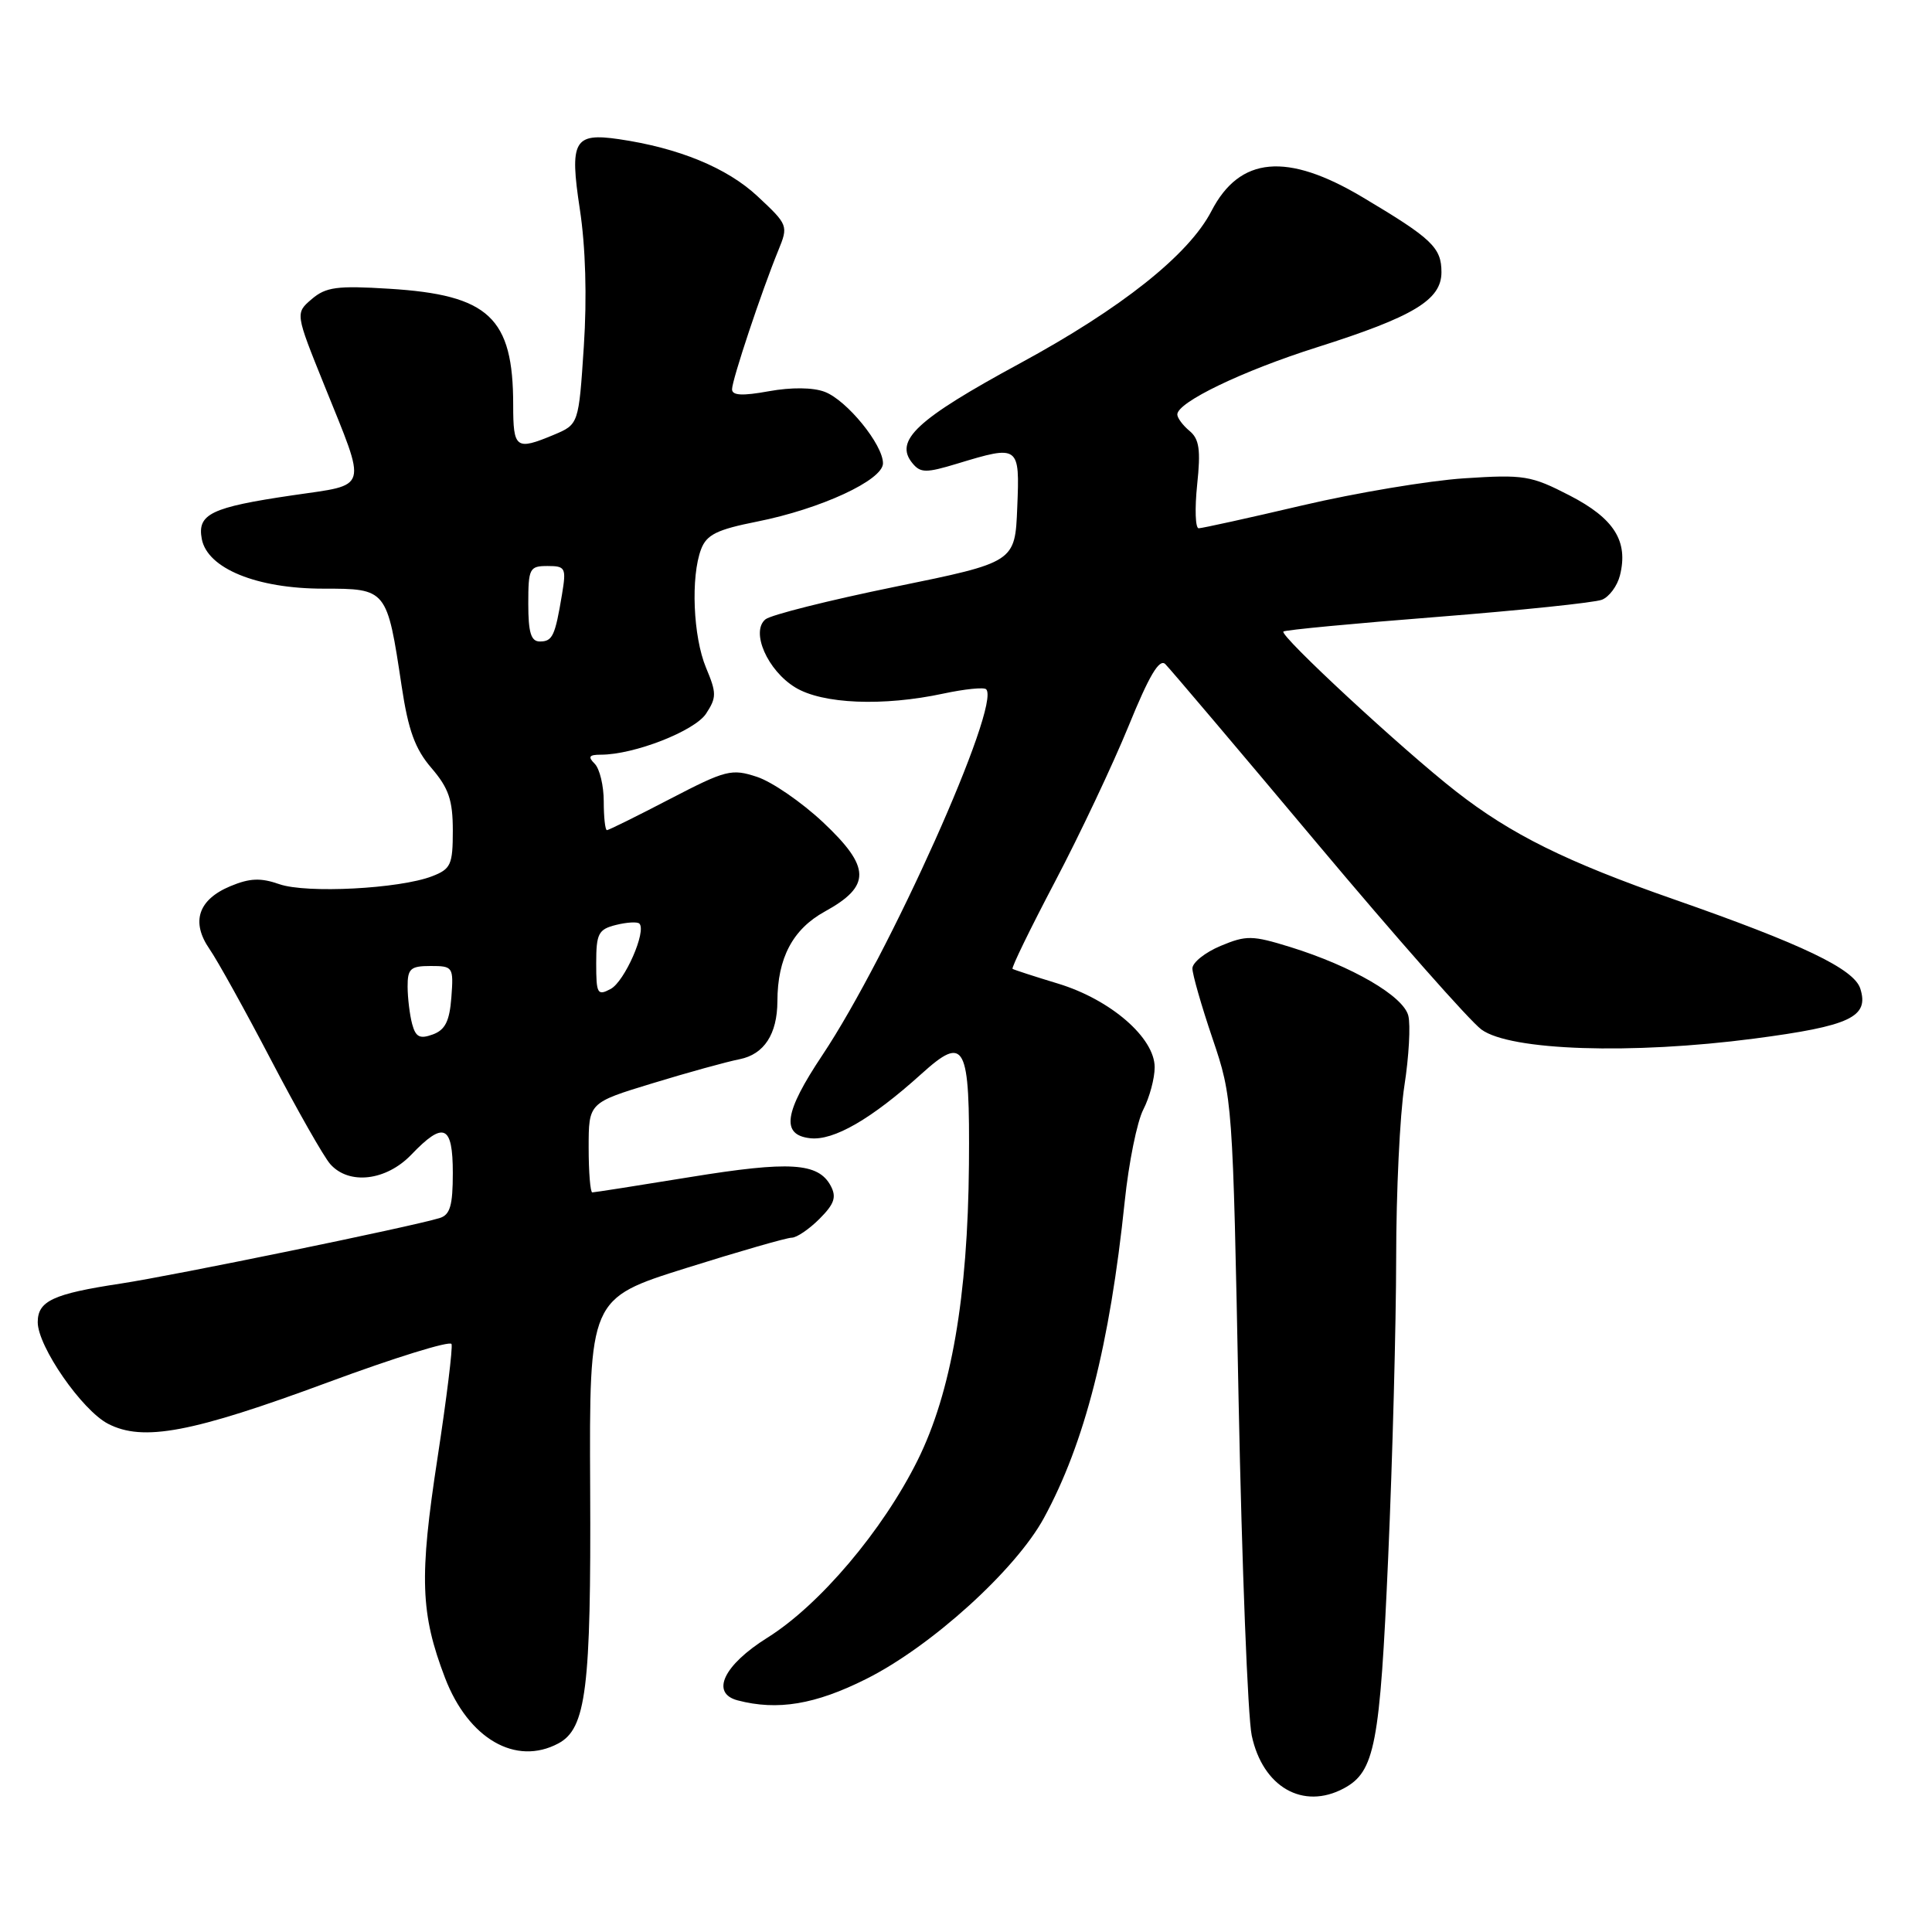 <?xml version="1.0" encoding="UTF-8" standalone="no"?>
<!DOCTYPE svg PUBLIC "-//W3C//DTD SVG 1.1//EN" "http://www.w3.org/Graphics/SVG/1.1/DTD/svg11.dtd" >
<svg xmlns="http://www.w3.org/2000/svg" xmlns:xlink="http://www.w3.org/1999/xlink" version="1.1" viewBox="0 0 256 256">
 <g >
 <path fill="currentColor"
d=" M 178.06 236.97 C 182.18 234.76 182.85 231.25 183.94 206.40 C 184.52 193.25 184.99 175.39 185.00 166.69 C 185.00 158.00 185.49 147.72 186.09 143.86 C 186.69 140.00 186.92 135.83 186.61 134.59 C 185.96 131.99 179.18 128.04 170.98 125.49 C 165.93 123.93 165.15 123.91 161.73 125.34 C 159.68 126.20 158.00 127.54 158.00 128.32 C 158.00 129.10 159.20 133.29 160.67 137.62 C 163.32 145.45 163.35 145.77 164.12 185.50 C 164.56 207.50 165.34 227.51 165.86 229.96 C 167.31 236.79 172.65 239.86 178.06 236.97 Z  M 73.99 231.01 C 77.67 229.04 78.33 223.74 78.20 197.28 C 78.08 172.06 78.08 172.06 90.90 168.03 C 97.96 165.81 104.26 164.00 104.91 164.00 C 105.56 164.00 107.21 162.88 108.58 161.51 C 110.56 159.53 110.87 158.62 110.07 157.12 C 108.42 154.06 104.65 153.82 91.44 155.97 C 84.57 157.09 78.74 158.00 78.48 158.00 C 78.22 158.00 78.00 155.33 78.00 152.06 C 78.00 146.12 78.00 146.12 86.43 143.55 C 91.07 142.13 96.28 140.69 98.01 140.35 C 101.25 139.70 102.99 137.03 103.01 132.68 C 103.02 126.95 105.04 123.13 109.28 120.79 C 115.45 117.40 115.40 114.92 109.04 108.94 C 106.21 106.29 102.29 103.59 100.31 102.94 C 96.94 101.83 96.20 102.01 88.77 105.87 C 84.41 108.14 80.65 110.00 80.42 110.00 C 80.19 110.00 80.00 108.29 80.00 106.20 C 80.00 104.11 79.46 101.86 78.80 101.20 C 77.87 100.27 78.05 100.00 79.62 100.00 C 84.02 100.00 92.04 96.87 93.56 94.56 C 94.96 92.42 94.96 91.83 93.55 88.47 C 91.84 84.36 91.51 76.43 92.90 72.77 C 93.63 70.85 95.00 70.17 100.29 69.12 C 108.75 67.44 117.00 63.62 117.00 61.39 C 117.00 58.91 112.21 53.03 109.28 51.92 C 107.73 51.33 104.87 51.30 101.88 51.84 C 98.36 52.48 97.00 52.41 97.00 51.58 C 97.00 50.34 100.92 38.58 103.13 33.18 C 104.47 29.90 104.43 29.79 100.37 26.00 C 96.33 22.23 89.92 19.60 82.00 18.44 C 76.05 17.57 75.45 18.66 76.83 27.71 C 77.59 32.67 77.79 39.39 77.36 45.90 C 76.68 56.23 76.68 56.23 73.37 57.62 C 68.36 59.71 68.00 59.45 68.00 53.65 C 68.00 42.08 64.79 39.07 51.56 38.26 C 44.68 37.83 43.18 38.03 41.31 39.63 C 39.12 41.50 39.12 41.50 42.97 51.04 C 48.67 65.18 48.97 64.13 38.77 65.63 C 27.95 67.22 26.11 68.11 26.74 71.43 C 27.49 75.33 34.03 78.00 42.84 78.00 C 51.26 78.00 51.28 78.02 53.22 90.92 C 54.10 96.78 55.00 99.25 57.18 101.78 C 59.46 104.44 60.00 106.03 60.00 110.06 C 60.00 114.58 59.74 115.15 57.25 116.11 C 52.94 117.77 40.61 118.41 37.02 117.16 C 34.54 116.29 33.09 116.35 30.51 117.43 C 26.26 119.21 25.28 122.16 27.76 125.75 C 28.81 127.26 32.49 133.90 35.94 140.50 C 39.39 147.10 42.91 153.29 43.76 154.25 C 46.24 157.05 51.17 156.47 54.50 153.00 C 58.79 148.52 60.00 149.05 60.00 155.43 C 60.00 159.74 59.64 160.98 58.25 161.40 C 54.41 162.57 23.04 169.01 16.00 170.08 C 7.03 171.44 5.00 172.38 5.00 175.20 C 5.00 178.41 10.86 186.87 14.32 188.66 C 18.96 191.06 25.43 189.84 43.50 183.15 C 52.30 179.89 59.65 177.62 59.83 178.09 C 60.01 178.57 59.17 185.36 57.97 193.20 C 55.54 209.03 55.71 213.79 58.97 222.33 C 62.06 230.39 68.34 234.03 73.99 231.01 Z  M 114.76 222.48 C 123.37 218.18 134.58 208.02 138.32 201.15 C 143.73 191.22 147.05 178.20 149.03 159.21 C 149.56 154.09 150.67 148.60 151.50 147.01 C 152.32 145.41 153.00 142.89 153.00 141.42 C 153.00 137.51 147.17 132.46 140.22 130.34 C 137.08 129.39 134.35 128.50 134.17 128.38 C 133.98 128.26 136.51 123.07 139.79 116.83 C 143.07 110.60 147.45 101.32 149.54 96.21 C 152.26 89.53 153.62 87.22 154.41 88.00 C 155.01 88.59 164.05 99.26 174.50 111.72 C 184.95 124.18 194.76 135.29 196.30 136.42 C 200.13 139.22 216.18 139.75 232.44 137.62 C 245.17 135.95 247.69 134.76 246.50 131.00 C 245.67 128.39 238.89 125.14 221.81 119.17 C 207.54 114.19 200.23 110.57 192.92 104.86 C 185.85 99.34 169.47 84.17 170.06 83.68 C 170.30 83.47 179.50 82.60 190.50 81.74 C 201.50 80.87 211.29 79.85 212.26 79.47 C 213.23 79.09 214.30 77.64 214.65 76.25 C 215.79 71.72 213.89 68.70 208.00 65.66 C 202.86 63.01 201.94 62.86 194.00 63.38 C 189.32 63.69 179.68 65.30 172.56 66.97 C 165.45 68.64 159.26 70.00 158.83 70.00 C 158.39 70.00 158.30 67.40 158.63 64.22 C 159.12 59.60 158.91 58.17 157.62 57.10 C 156.73 56.36 156.00 55.38 156.00 54.92 C 156.00 53.30 164.62 49.15 174.50 46.02 C 187.31 41.96 191.00 39.74 191.00 36.07 C 191.00 32.80 189.75 31.61 180.56 26.14 C 170.52 20.15 164.27 20.72 160.52 27.97 C 157.52 33.76 148.62 40.84 135.14 48.15 C 121.44 55.58 118.42 58.39 120.92 61.40 C 121.98 62.68 122.73 62.68 126.82 61.44 C 135.06 58.94 135.13 58.99 134.79 67.25 C 134.50 74.50 134.50 74.50 118.60 77.75 C 109.85 79.54 102.12 81.48 101.42 82.07 C 99.44 83.71 101.70 88.85 105.38 91.09 C 108.98 93.29 117.02 93.62 125.02 91.90 C 127.83 91.30 130.38 91.04 130.67 91.33 C 132.69 93.35 117.82 126.55 108.95 139.84 C 103.90 147.41 103.46 150.38 107.34 150.82 C 110.45 151.18 115.47 148.28 122.09 142.30 C 127.89 137.06 128.52 138.26 128.39 154.31 C 128.24 171.85 126.05 184.49 121.60 193.47 C 116.99 202.77 108.61 212.67 101.69 217.00 C 95.87 220.64 94.11 224.36 97.75 225.31 C 103.02 226.69 108.02 225.86 114.76 222.48 Z  M 54.61 135.68 C 54.29 134.48 54.02 132.26 54.01 130.75 C 54.00 128.35 54.39 128.00 57.06 128.00 C 60.02 128.00 60.11 128.12 59.81 132.14 C 59.57 135.31 58.99 136.47 57.35 137.07 C 55.63 137.70 55.08 137.43 54.61 135.68 Z  M 79.00 127.64 C 79.00 123.70 79.29 123.14 81.62 122.56 C 83.06 122.20 84.45 122.12 84.72 122.38 C 85.70 123.37 82.77 130.05 80.92 131.04 C 79.16 131.98 79.00 131.70 79.00 127.64 Z  M 70.00 80.00 C 70.00 75.31 70.16 75.00 72.55 75.00 C 74.93 75.00 75.05 75.24 74.47 78.75 C 73.55 84.29 73.21 85.00 71.53 85.00 C 70.36 85.00 70.00 83.82 70.00 80.00 Z "/>
</g>
</svg>